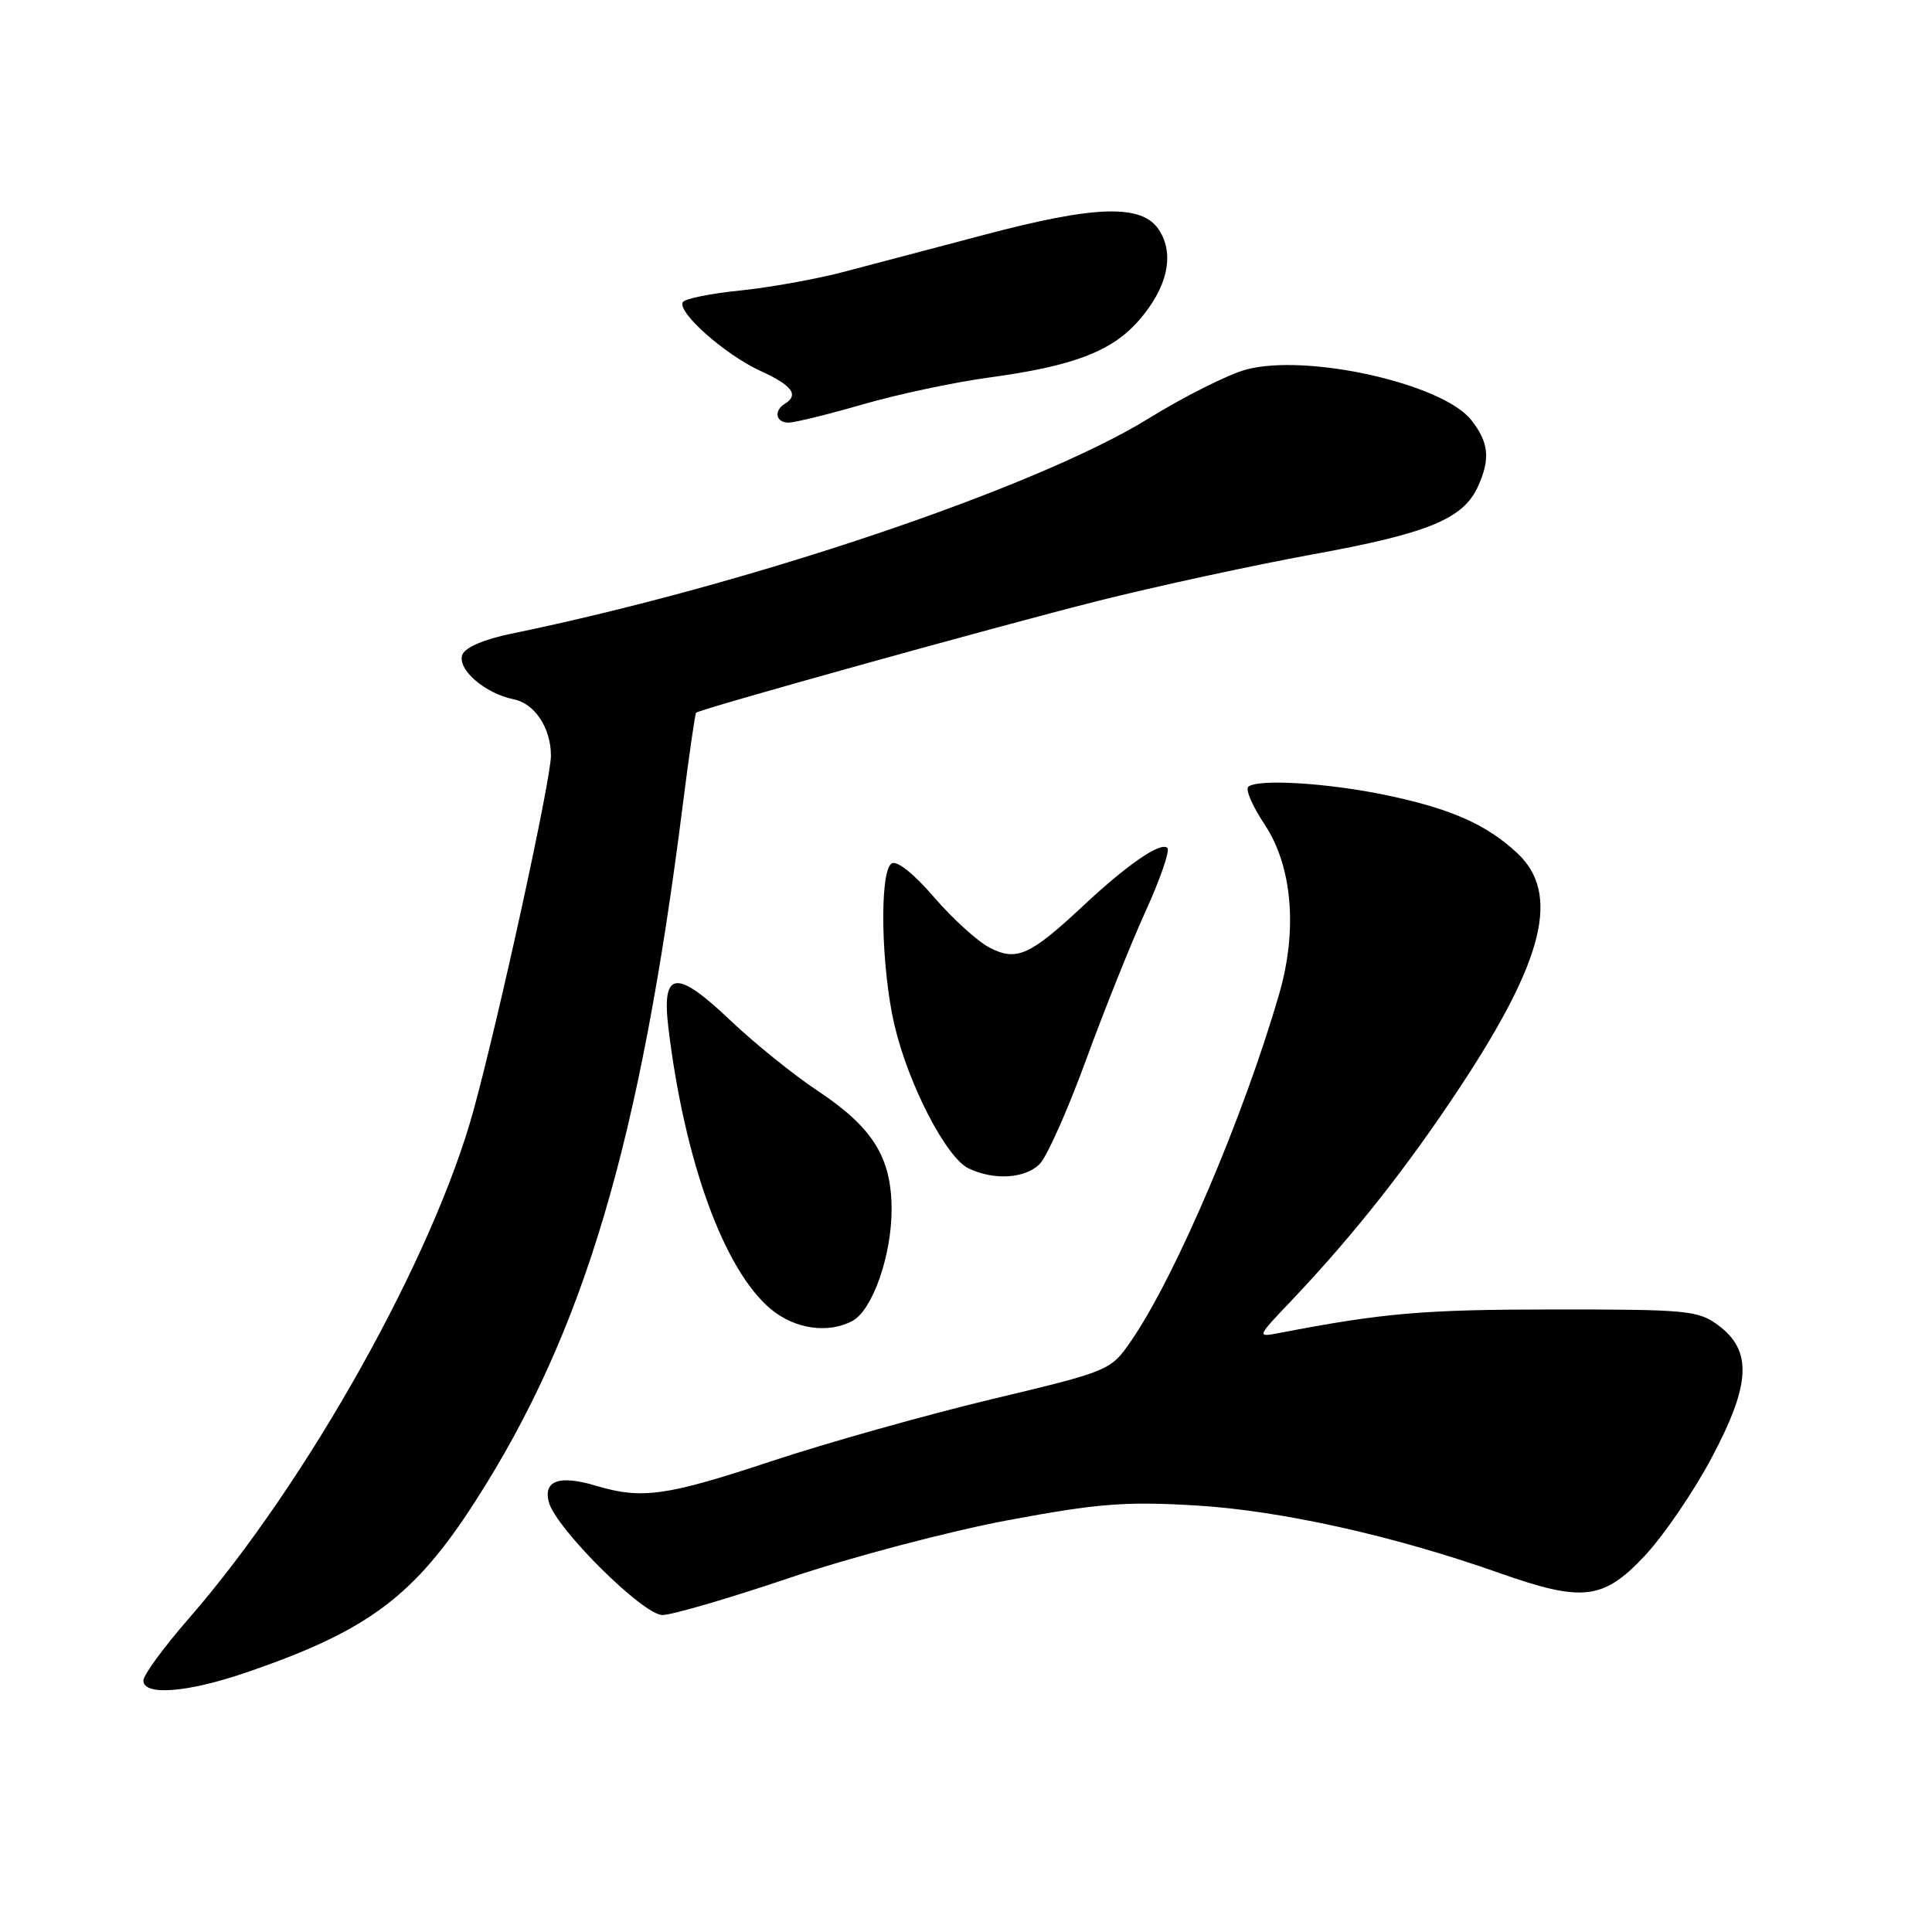 <?xml version="1.0" encoding="UTF-8" standalone="no"?>
<!DOCTYPE svg PUBLIC "-//W3C//DTD SVG 1.1//EN" "http://www.w3.org/Graphics/SVG/1.1/DTD/svg11.dtd" >
<svg xmlns="http://www.w3.org/2000/svg" xmlns:xlink="http://www.w3.org/1999/xlink" version="1.1" viewBox="0 0 256 256">
 <g >
 <path fill="currentColor"
d=" M 32.57 221.63 C 48.77 216.10 54.92 211.51 63.03 198.85 C 77.37 176.50 84.81 151.50 90.48 106.59 C 91.31 100.04 92.10 94.57 92.24 94.44 C 92.77 93.94 132.05 83.01 145.55 79.61 C 153.27 77.67 166.09 74.89 174.04 73.44 C 189.24 70.67 193.88 68.76 195.83 64.48 C 197.50 60.80 197.29 58.63 194.95 55.66 C 191.15 50.83 173.17 46.80 165.11 48.97 C 162.75 49.61 156.92 52.53 152.16 55.47 C 137.29 64.65 99.16 77.51 67.69 83.98 C 64.17 84.70 61.63 85.79 61.27 86.74 C 60.53 88.66 64.26 91.90 68.07 92.66 C 70.86 93.22 73.00 96.46 73.00 100.13 C 73.00 103.32 66.24 134.29 62.78 147.00 C 57.46 166.50 40.67 196.49 25.04 214.43 C 21.72 218.24 19.00 221.95 19.00 222.68 C 19.00 224.73 24.81 224.29 32.57 221.63 Z  M 104.76 209.03 C 112.90 206.29 125.77 202.90 133.50 201.45 C 145.50 199.21 149.07 198.93 158.44 199.48 C 169.68 200.15 184.71 203.49 198.73 208.45 C 209.72 212.33 212.46 212.00 217.95 206.14 C 220.45 203.46 224.44 197.62 226.81 193.15 C 231.99 183.40 232.21 178.97 227.67 175.60 C 225.03 173.64 223.59 173.50 205.67 173.51 C 188.61 173.52 183.25 173.98 169.50 176.63 C 166.50 177.20 166.50 177.20 171.11 172.35 C 179.32 163.71 186.51 154.59 193.49 144.01 C 204.65 127.09 206.77 118.39 201.03 113.03 C 196.98 109.25 192.26 107.16 183.72 105.37 C 175.93 103.73 166.50 103.17 165.39 104.27 C 165.02 104.65 165.99 106.88 167.56 109.23 C 171.22 114.73 171.96 123.16 169.52 131.62 C 164.84 147.83 155.81 169.01 149.95 177.57 C 147.16 181.63 147.16 181.63 131.33 185.42 C 122.62 187.51 109.53 191.19 102.24 193.61 C 88.23 198.25 85.05 198.69 78.94 196.86 C 74.13 195.42 71.97 196.18 72.72 199.03 C 73.63 202.50 85.20 214.00 87.78 214.00 C 89.02 214.00 96.66 211.77 104.76 209.03 Z  M 112.95 175.03 C 115.60 173.61 118.14 166.39 118.14 160.28 C 118.14 153.35 115.66 149.39 108.26 144.48 C 105.09 142.37 99.93 138.20 96.78 135.21 C 89.58 128.35 87.64 128.59 88.57 136.23 C 90.71 153.89 95.93 168.24 102.10 173.43 C 105.28 176.10 109.71 176.76 112.95 175.03 Z  M 137.76 154.24 C 138.72 153.28 141.48 147.09 143.89 140.49 C 146.30 133.90 149.86 125.01 151.80 120.74 C 153.74 116.48 155.04 112.70 154.69 112.36 C 153.82 111.49 149.42 114.51 143.50 120.05 C 136.47 126.62 134.70 127.41 131.13 125.57 C 129.54 124.75 126.23 121.74 123.77 118.89 C 121.10 115.78 118.84 113.98 118.15 114.41 C 116.50 115.43 116.73 128.23 118.54 135.91 C 120.39 143.74 125.38 153.39 128.33 154.81 C 131.68 156.43 135.82 156.18 137.76 154.24 Z  M 114.33 53.58 C 118.93 52.25 126.47 50.64 131.09 50.02 C 142.20 48.51 147.28 46.58 150.86 42.51 C 154.70 38.14 155.69 33.70 153.57 30.46 C 151.31 27.01 145.18 27.19 130.32 31.14 C 123.82 32.86 115.47 35.06 111.78 36.03 C 108.08 37.00 101.89 38.11 98.02 38.50 C 94.16 38.89 90.76 39.58 90.48 40.03 C 89.68 41.33 96.05 46.99 100.75 49.14 C 104.98 51.08 105.90 52.32 104.00 53.50 C 102.49 54.43 102.80 56.00 104.48 56.00 C 105.30 56.00 109.73 54.91 114.33 53.58 Z "/>
</g>
</svg>